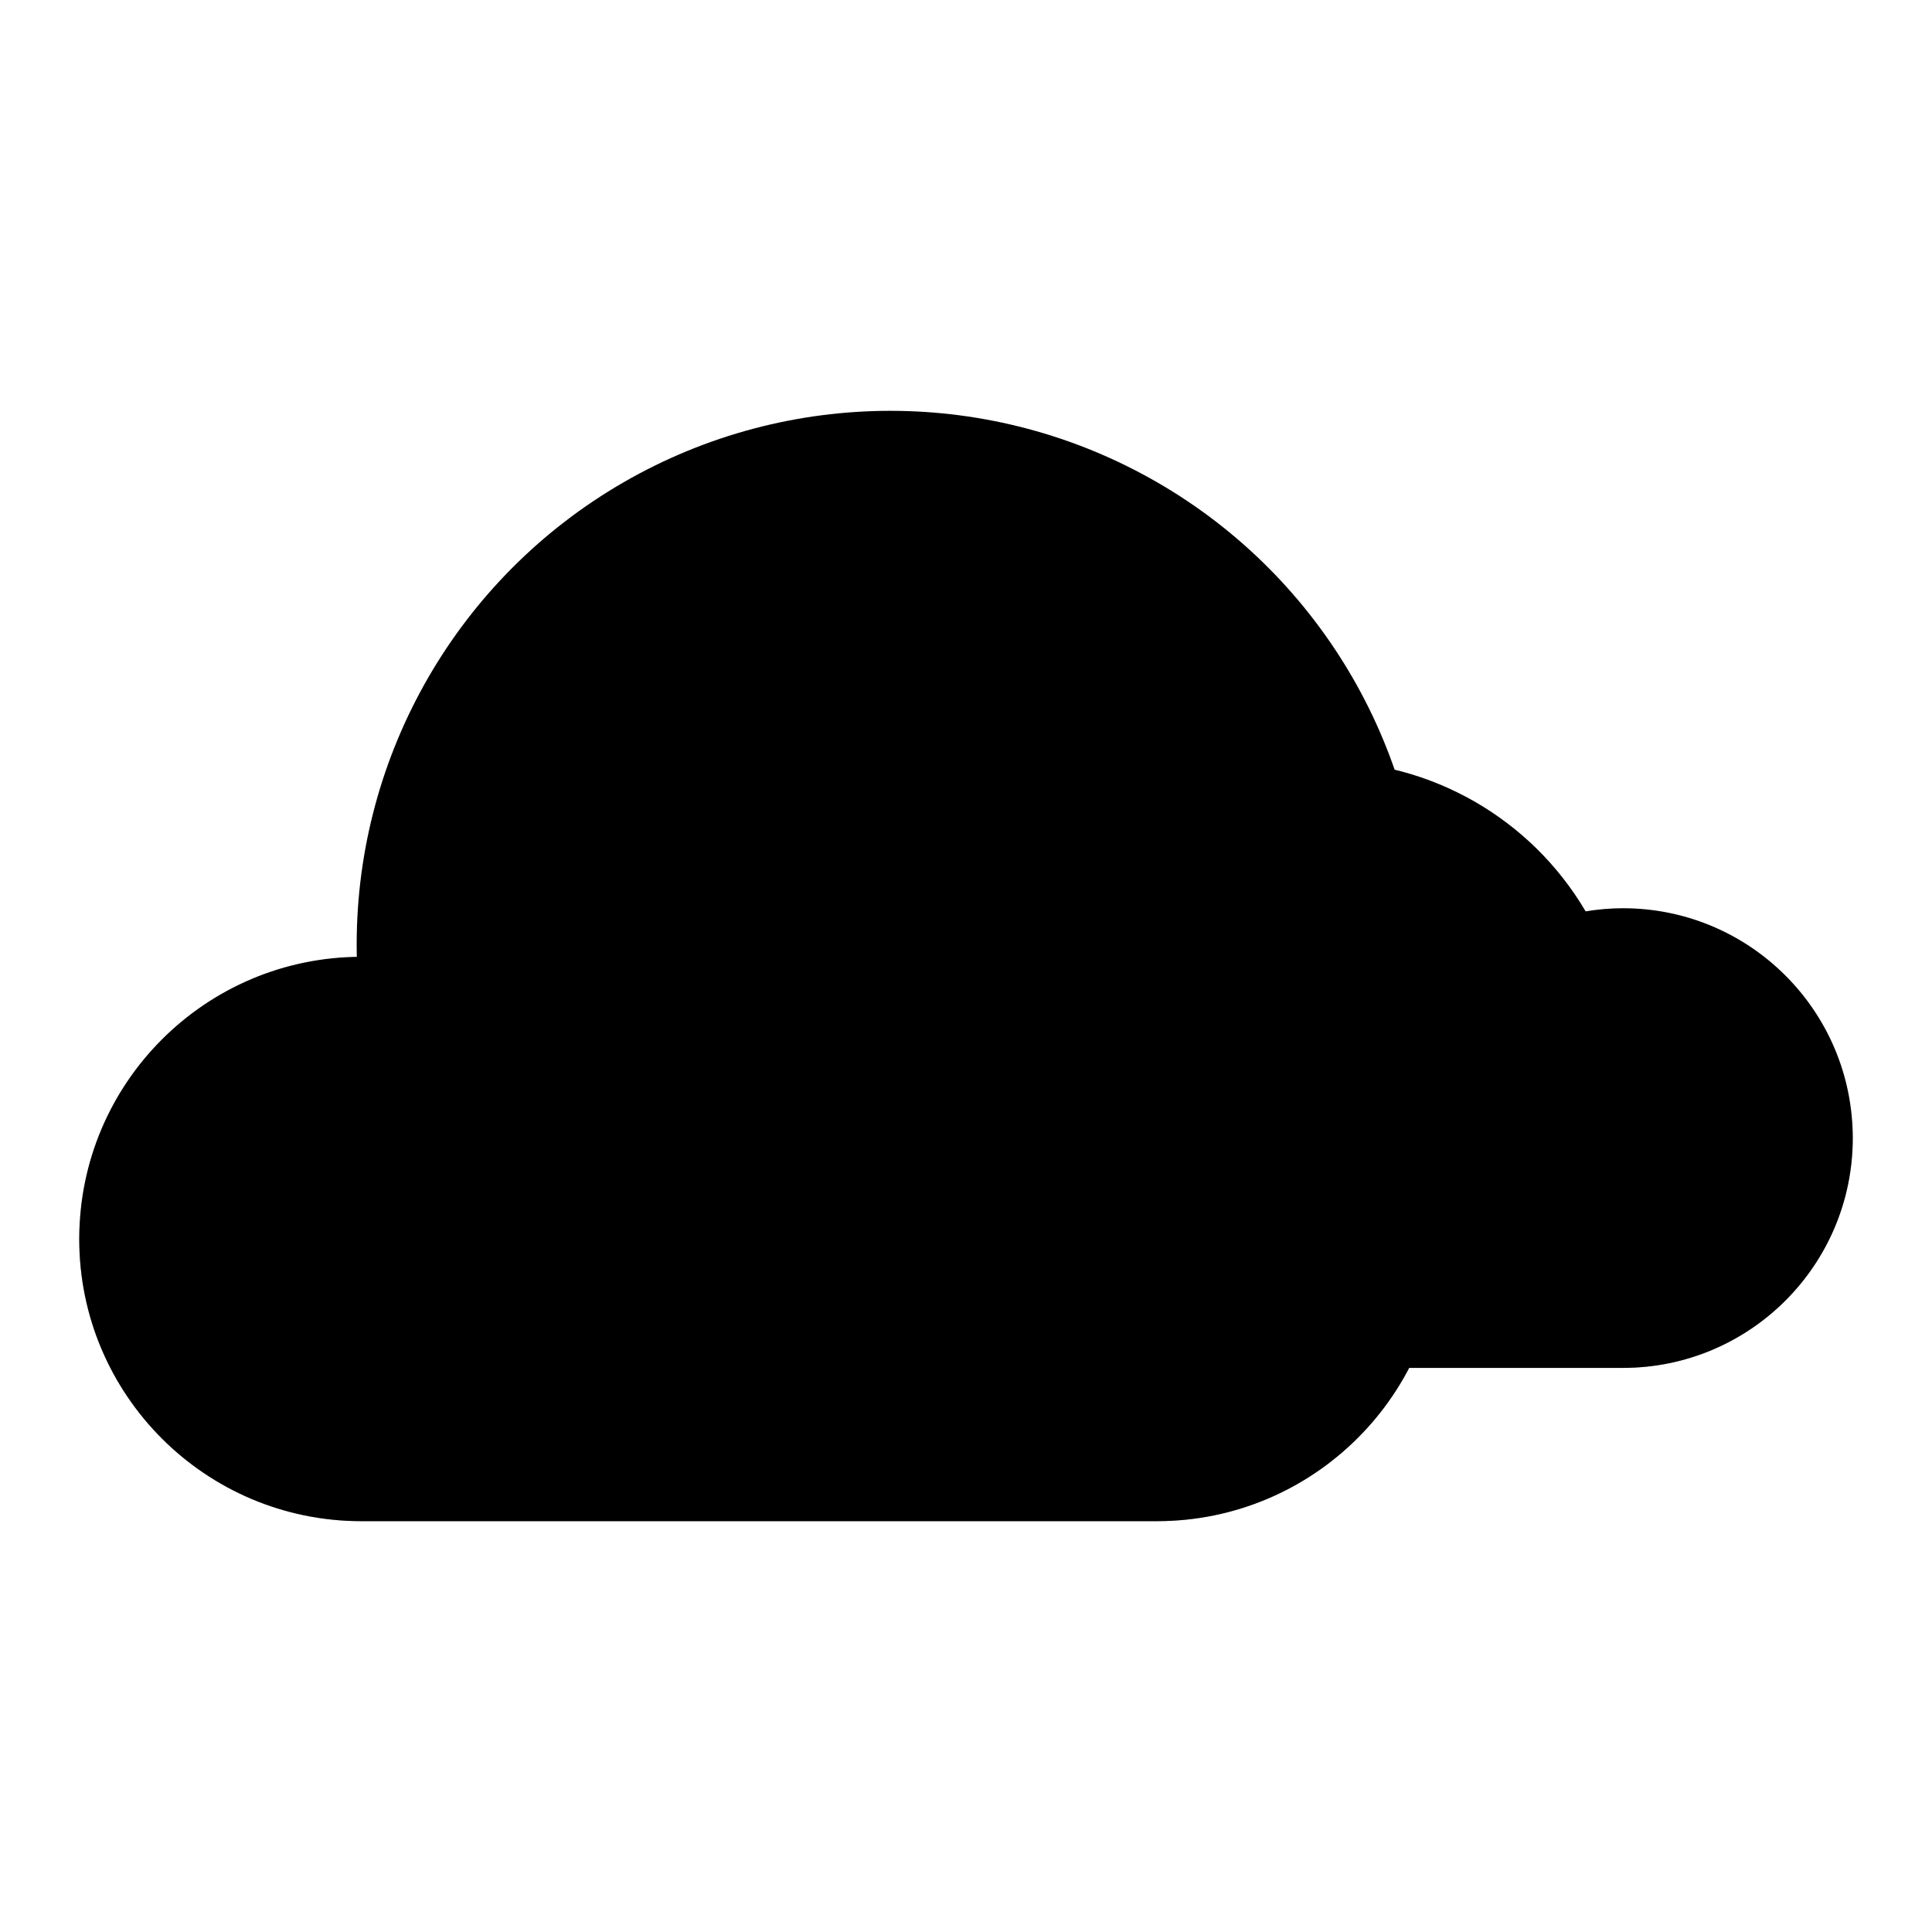 <?xml version="1.0" encoding="UTF-8" standalone="no"?>
<!-- Created with Inkscape (http://www.inkscape.org/) -->

<svg
   xmlns:dc="http://purl.org/dc/elements/1.1/"
   xmlns:cc="http://creativecommons.org/ns#"
   xmlns:rdf="http://www.w3.org/1999/02/22-rdf-syntax-ns#"
   xmlns:svg="http://www.w3.org/2000/svg"
   xmlns="http://www.w3.org/2000/svg"
   xmlns:sodipodi="http://sodipodi.sourceforge.net/DTD/sodipodi-0.dtd"
   xmlns:inkscape="http://www.inkscape.org/namespaces/inkscape"
   id="svg2"
   version="1.1"
   inkscape:version="0.48.5 r10040"
   width="512"
   height="512"
   sodipodi:docname="aweather.svg"
   viewBox="0 0 512 512">
  <defs
     id="defs6">
    <clipPath
       clipPathUnits="userSpaceOnUse"
       id="clipPath4201">
      <rect
         style="opacity:1;fill:#51c3c3;fill-opacity:1;stroke:none;stroke-width:0;stroke-linecap:butt;stroke-linejoin:miter;stroke-miterlimit:4;stroke-dasharray:none;stroke-dashoffset:0;stroke-opacity:1"
         id="rect4203"
         width="460"
         height="460"
         x="26"
         y="26"
         rx="36"
         ry="36" />
    </clipPath>
  </defs>
  <sodipodi:namedview
     pagecolor="#ffffff"
     bordercolor="#666666"
     borderopacity="1"
     objecttolerance="10"
     gridtolerance="10"
     guidetolerance="10"
     inkscape:pageopacity="0"
     inkscape:pageshadow="2"
     inkscape:window-width="1920"
     inkscape:window-height="1007"
     id="namedview4"
     showgrid="true"
     inkscape:zoom="1.5585937"
     inkscape:cx="147.72697"
     inkscape:cy="320.10445"
     inkscape:window-x="0"
     inkscape:window-y="31"
     inkscape:window-maximized="1"
     inkscape:current-layer="svg2"
     showguides="false">
    <inkscape:grid
       type="xygrid"
       id="grid3787" />
  </sodipodi:namedview>
  <circle
     style="opacity:1;fill:#000000;fill-opacity:1;stroke:none;stroke-width:0;stroke-linecap:butt;stroke-linejoin:miter;stroke-miterlimit:4;stroke-dasharray:none;stroke-dashoffset:0;stroke-opacity:1"
     id="path3805"
     cx="235.958"
     cy="250.309"
     r="141.435" />
  <g
     id="g4197"
     style="fill:#000000;fill-opacity:1">
    <path
       sodipodi:nodetypes="cccccccccc"
       inkscape:connector-curvature="0"
       id="path3755"
       d="m 208.26,204.153 c -37.119,0.027 -71.172,20.603 -88.459,53.451 -7.731,-2.65 -15.845,-4.014 -24.017,-4.039 -41.301,-9.2e-4 -74.783,33.48 -74.784,74.781 4.59e-4,41.301 33.482,74.782 74.784,74.781 l 210.779,0 c 41.62,-8.1e-4 75.359,-33.741 75.359,-75.361 5.5e-4,-41.62 -33.739,-75.36 -75.359,-75.361 -4.098,0.01 -8.189,0.354 -12.232,1.028 -17.956,-30.493 -50.685,-49.231 -86.071,-49.28 z"
       style="opacity:1;fill:#000000;fill-opacity:1;stroke:none;stroke-width:0;stroke-linecap:butt;stroke-linejoin:miter;stroke-miterlimit:4;stroke-dasharray:none;stroke-dashoffset:0;stroke-opacity:1" />
    <path
       sodipodi:nodetypes="cccccccccc"
       inkscape:connector-curvature="0"
       id="path3755-1"
       d="m 350.644,201.692 c -30,0.022 -57.522,16.652 -71.494,43.199 -6.249,-2.142 -12.806,-3.244 -19.411,-3.264 -33.38,-7.5e-4 -60.441,27.059 -60.441,60.439 3.7e-4,33.38 27.061,60.44 60.441,60.439 l 170.355,0 c 33.638,-6.6e-4 60.906,-27.27 60.906,-60.908 4.5e-4,-33.638 -27.268,-60.907 -60.906,-60.908 -3.312,0.008 -6.619,0.286 -9.886,0.831 -14.512,-24.645 -40.964,-39.789 -69.564,-39.828 z"
       style="opacity:1;fill:#000000;fill-opacity:1;stroke:none;stroke-width:0;stroke-linecap:butt;stroke-linejoin:miter;stroke-miterlimit:4;stroke-dasharray:none;stroke-dashoffset:0;stroke-opacity:1" />
  </g>
  <path
     style="opacity:0.3;fill:#000000;fill-opacity:1;stroke:none;stroke-width:0;stroke-linecap:butt;stroke-linejoin:miter;stroke-miterlimit:4;stroke-dasharray:none;stroke-dashoffset:0;stroke-opacity:1"
     d="M 490.779 296.598 C 488.234 327.894 462.046 352.505 430.094 352.506 L 373.43 352.506 C 360.867 376.636 335.649 393.126 306.562 393.127 L 95.783 393.127 C 56.164 393.128 23.761 362.313 21.186 323.346 C 21.076 325 21 326.664 21 328.346 C 21 369.647 54.482 403.128 95.783 403.127 L 306.562 403.127 C 335.649 403.126 360.867 386.636 373.43 362.506 L 430.094 362.506 C 463.732 362.505 491 335.236 491 301.598 C 491 299.912 490.914 298.248 490.779 296.598 z "
     id="path3755-2" />
</svg>
